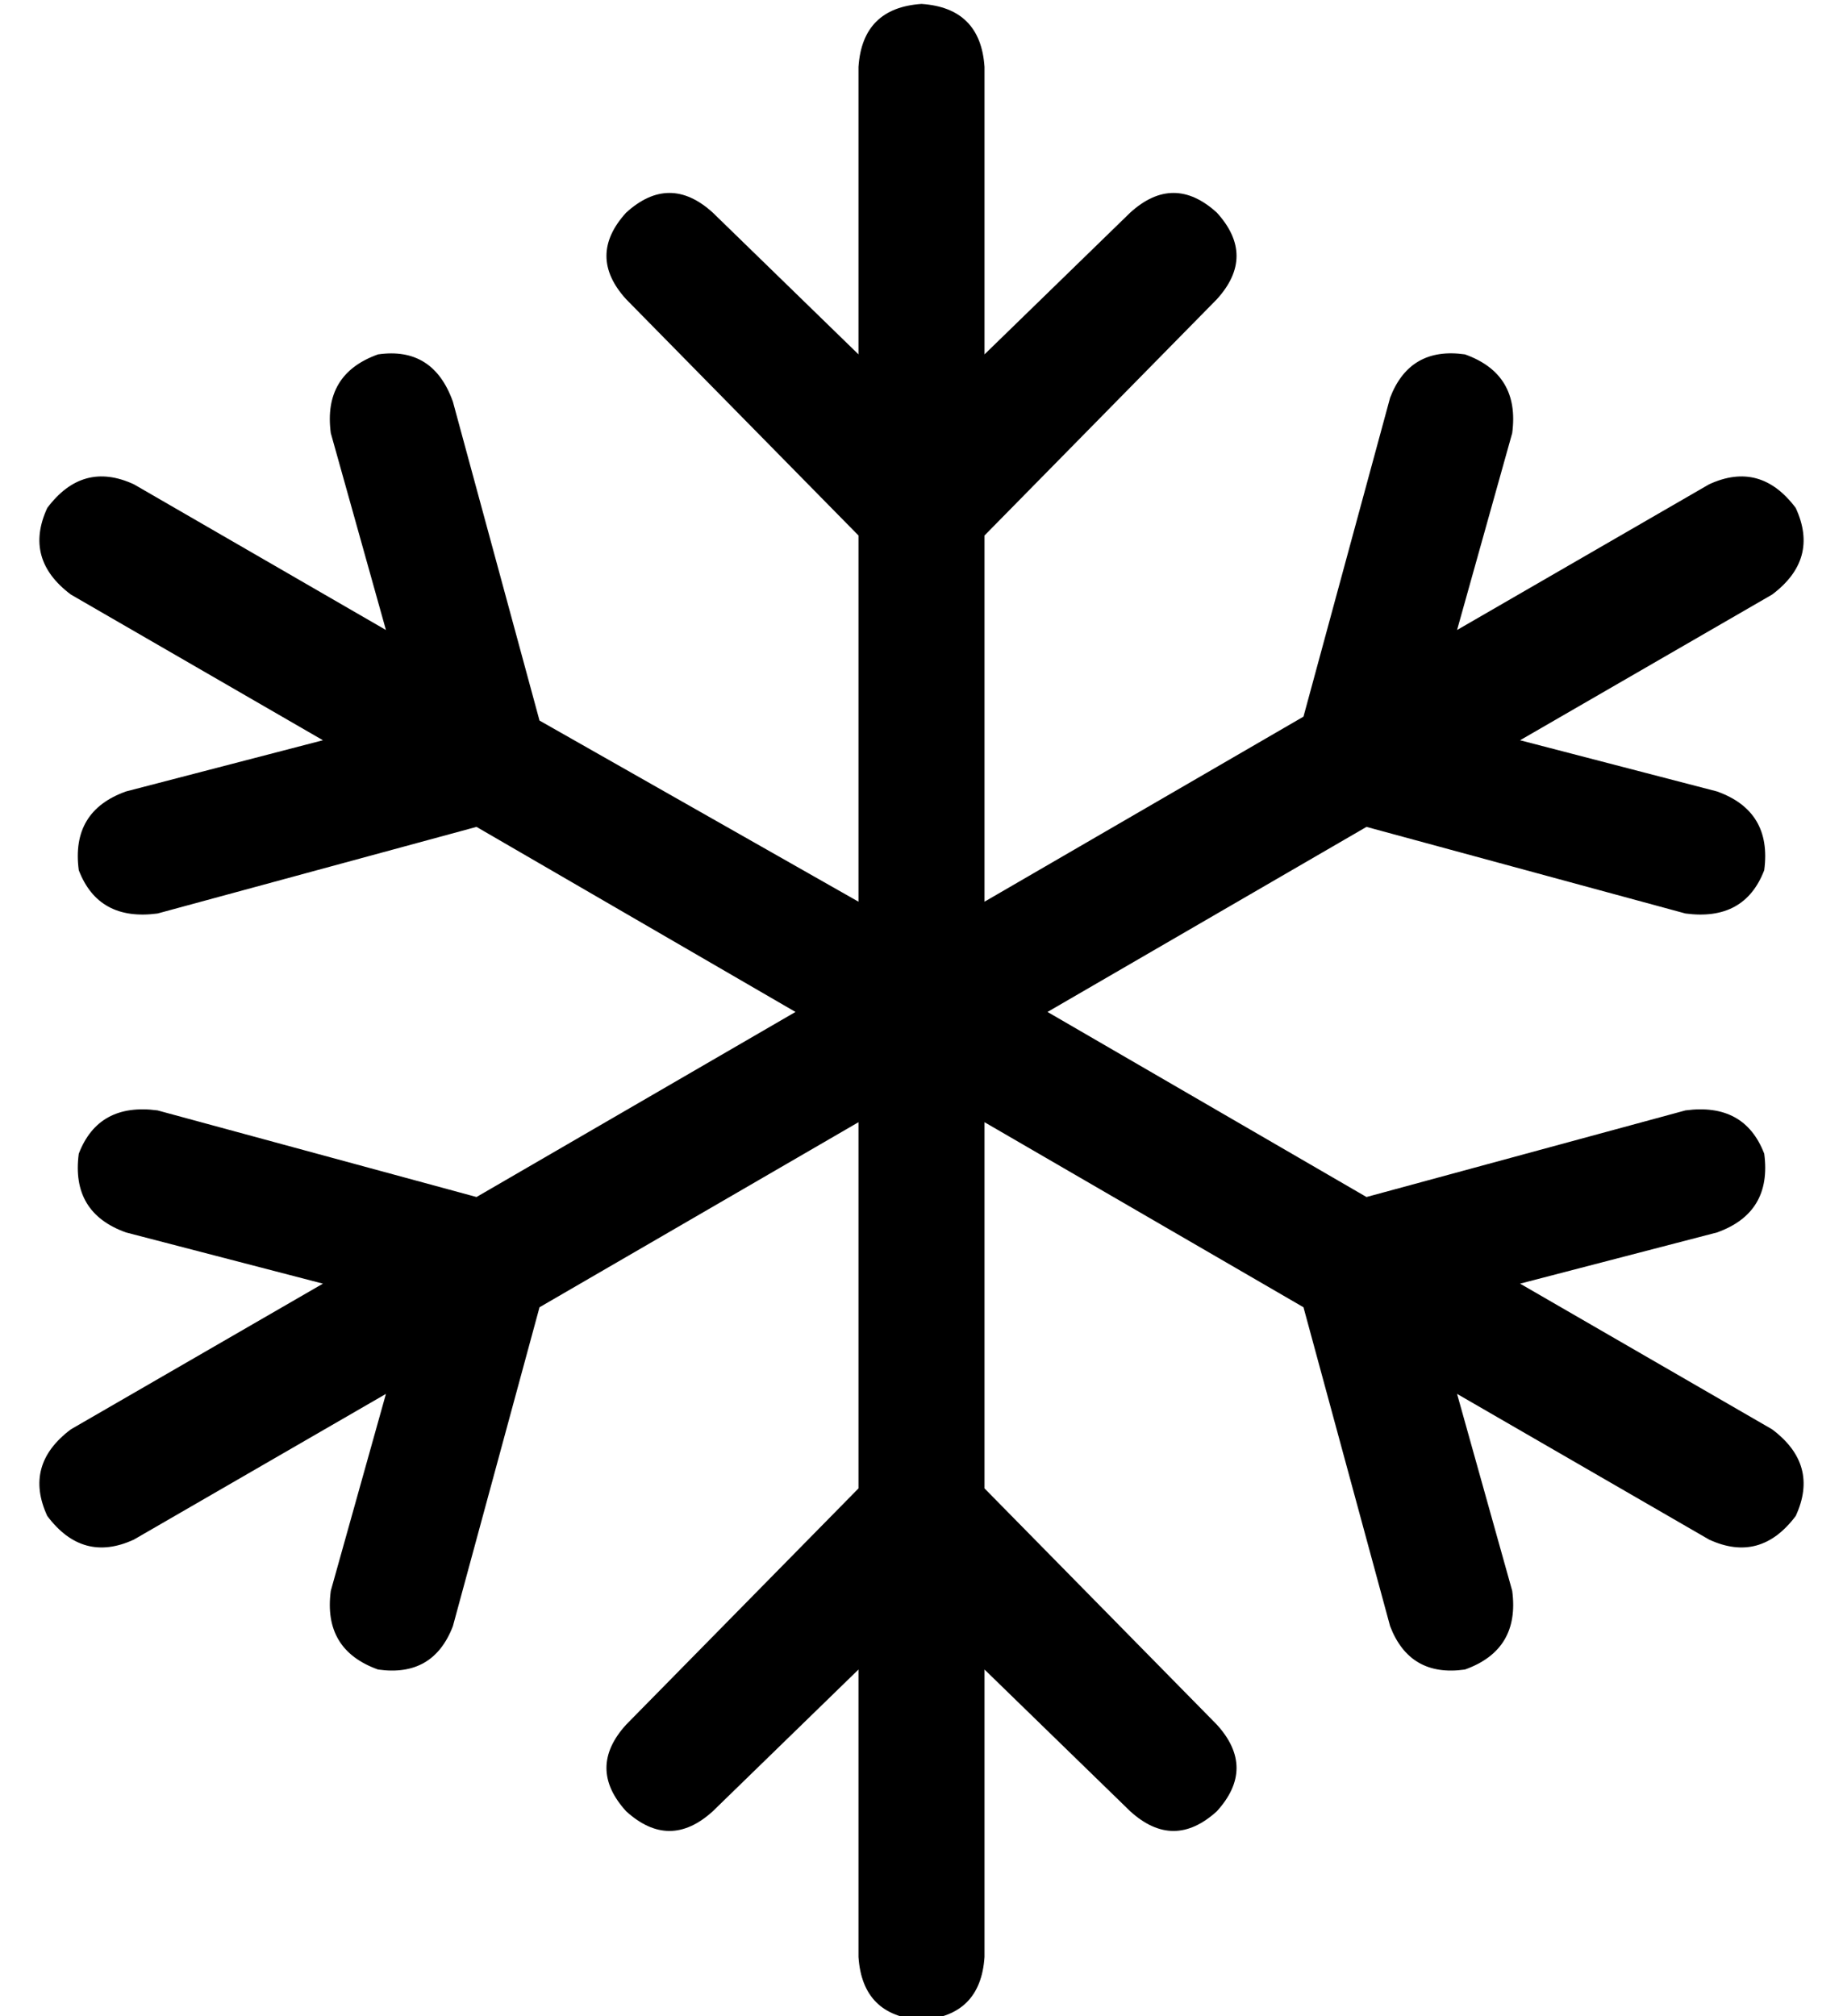 <?xml version="1.0" standalone="no"?>
<!DOCTYPE svg PUBLIC "-//W3C//DTD SVG 1.1//EN" "http://www.w3.org/Graphics/SVG/1.1/DTD/svg11.dtd" >
<svg xmlns="http://www.w3.org/2000/svg" xmlns:xlink="http://www.w3.org/1999/xlink" version="1.1" viewBox="-10 -40 468 512">
   <path fill="currentColor"
d="M240 -23q-1 -15 -16 -16q-15 1 -16 16v73v0l-37 -36v0q-11 -10 -22 0q-10 11 0 22l59 60v0v93v0l-81 -46v0l-22 -81v0q-5 -14 -19 -12q-14 5 -12 20l14 50v0l-64 -37v0q-13 -6 -22 6q-6 13 6 22l64 37v0l-50 13v0q-14 5 -12 20q5 13 20 11l81 -22v0l81 47v0l-81 47v0
l-81 -22v0q-15 -2 -20 11q-2 15 12 20l50 13v0l-64 37v0q-12 9 -6 22q9 12 22 6l64 -37v0l-14 50v0q-2 15 12 20q14 2 19 -11l22 -81v0l81 -47v0v93v0l-59 60v0q-10 11 0 22q11 10 22 0l37 -36v0v73v0q1 15 16 16q15 -1 16 -16v-73v0l37 36v0q11 10 22 0q10 -11 0 -22
l-59 -60v0v-93v0l81 47v0l22 81v0q5 13 19 11q14 -5 12 -20l-14 -50v0l64 37v0q13 6 22 -6q6 -13 -6 -22l-64 -37v0l50 -13v0q14 -5 12 -20q-5 -13 -20 -11l-81 22v0l-81 -47v0l81 -47v0l81 22v0q15 2 20 -11q2 -15 -12 -20l-50 -13v0l64 -37v0q12 -9 6 -22q-9 -12 -22 -6
l-64 37v0l14 -50v0q2 -15 -12 -20q-14 -2 -19 11l-22 81v0l-81 47v0v-93v0l59 -60v0q10 -11 0 -22q-11 -10 -22 0l-37 36v0v-73v0z" />
</svg>
